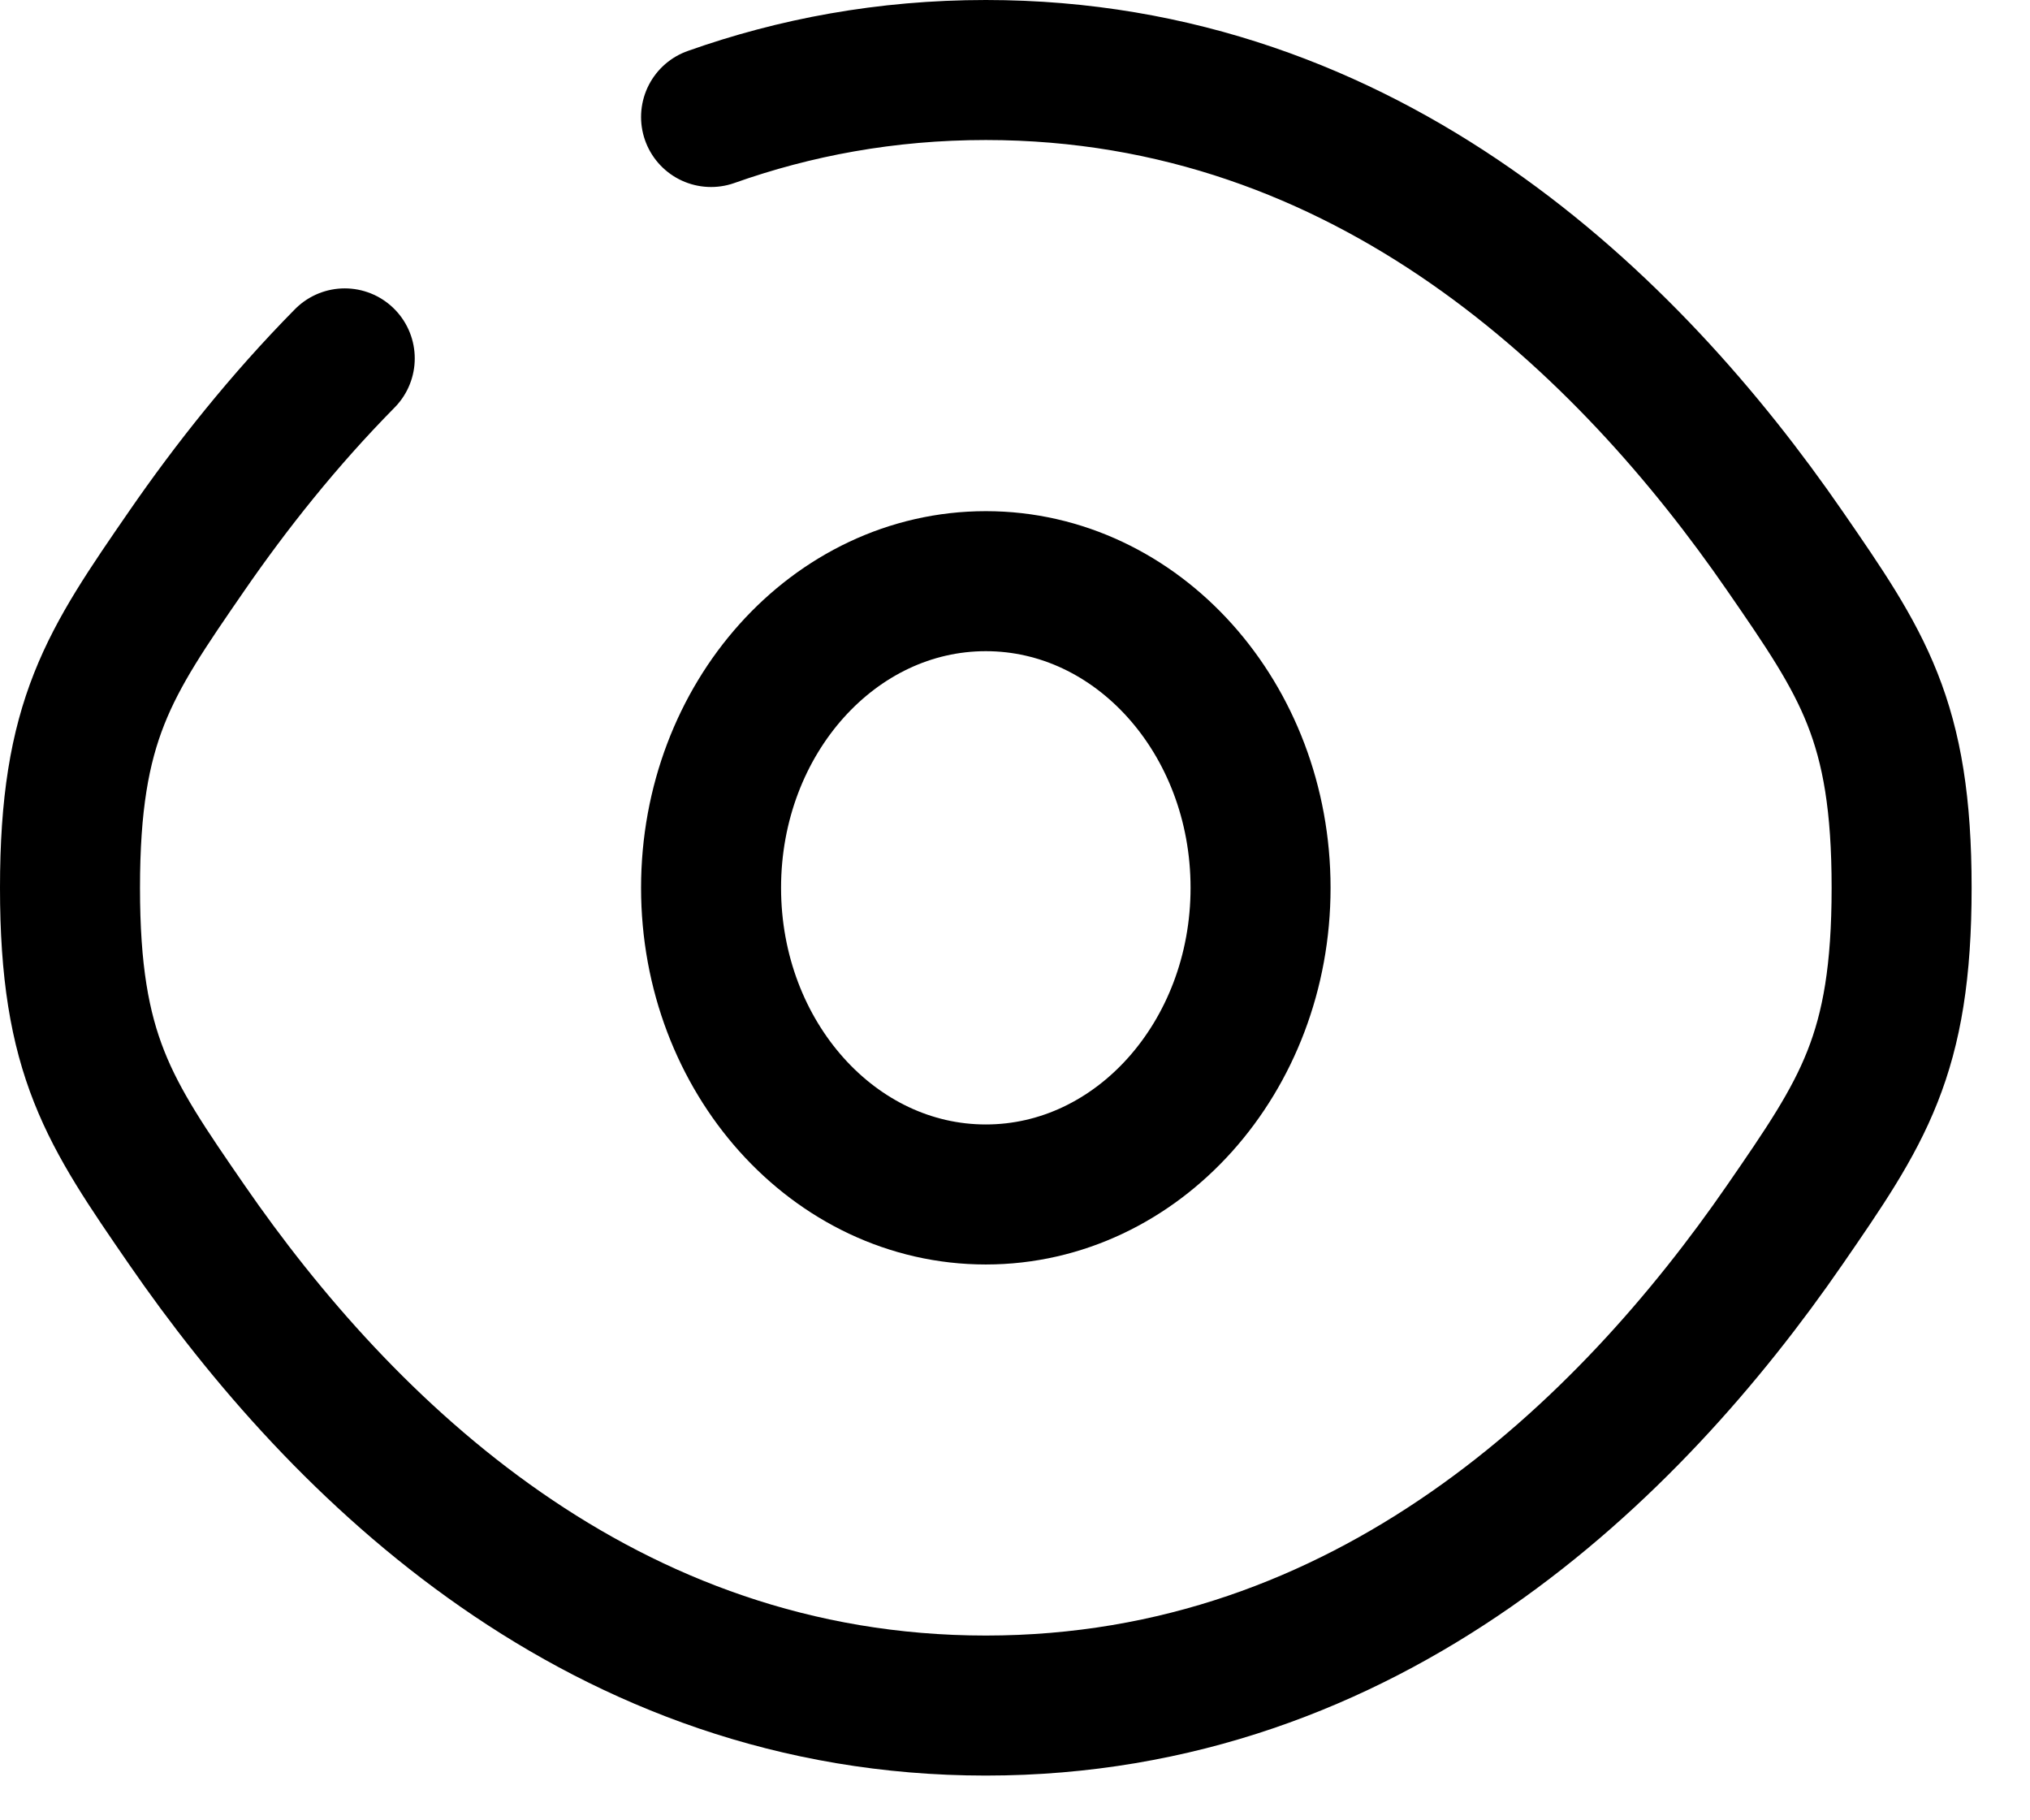 <svg width="29" height="26" viewBox="0 0 29 26" fill="none" xmlns="http://www.w3.org/2000/svg">
<path d="M10.158 1.671C11.351 1.248 12.658 1 14.083 1C19.554 1 23.278 4.65 25.498 7.869C26.61 9.481 27.166 10.287 27.166 12.681C27.166 15.074 26.61 15.88 25.498 17.493C23.278 20.712 19.554 24.361 14.083 24.361C8.612 24.361 4.888 20.712 2.668 17.493C1.556 15.88 1 15.074 1 12.681C1 10.287 1.556 9.481 2.668 7.869C3.298 6.956 4.048 6.008 4.925 5.119" stroke="black" stroke-width="2" stroke-linecap="round"/>
<path d="M18.008 12.681C18.008 15.1 16.251 17.061 14.083 17.061C11.915 17.061 10.158 15.1 10.158 12.681C10.158 10.262 11.915 8.301 14.083 8.301C16.251 8.301 18.008 10.262 18.008 12.681Z" stroke="black" stroke-width="2"/>
</svg>
